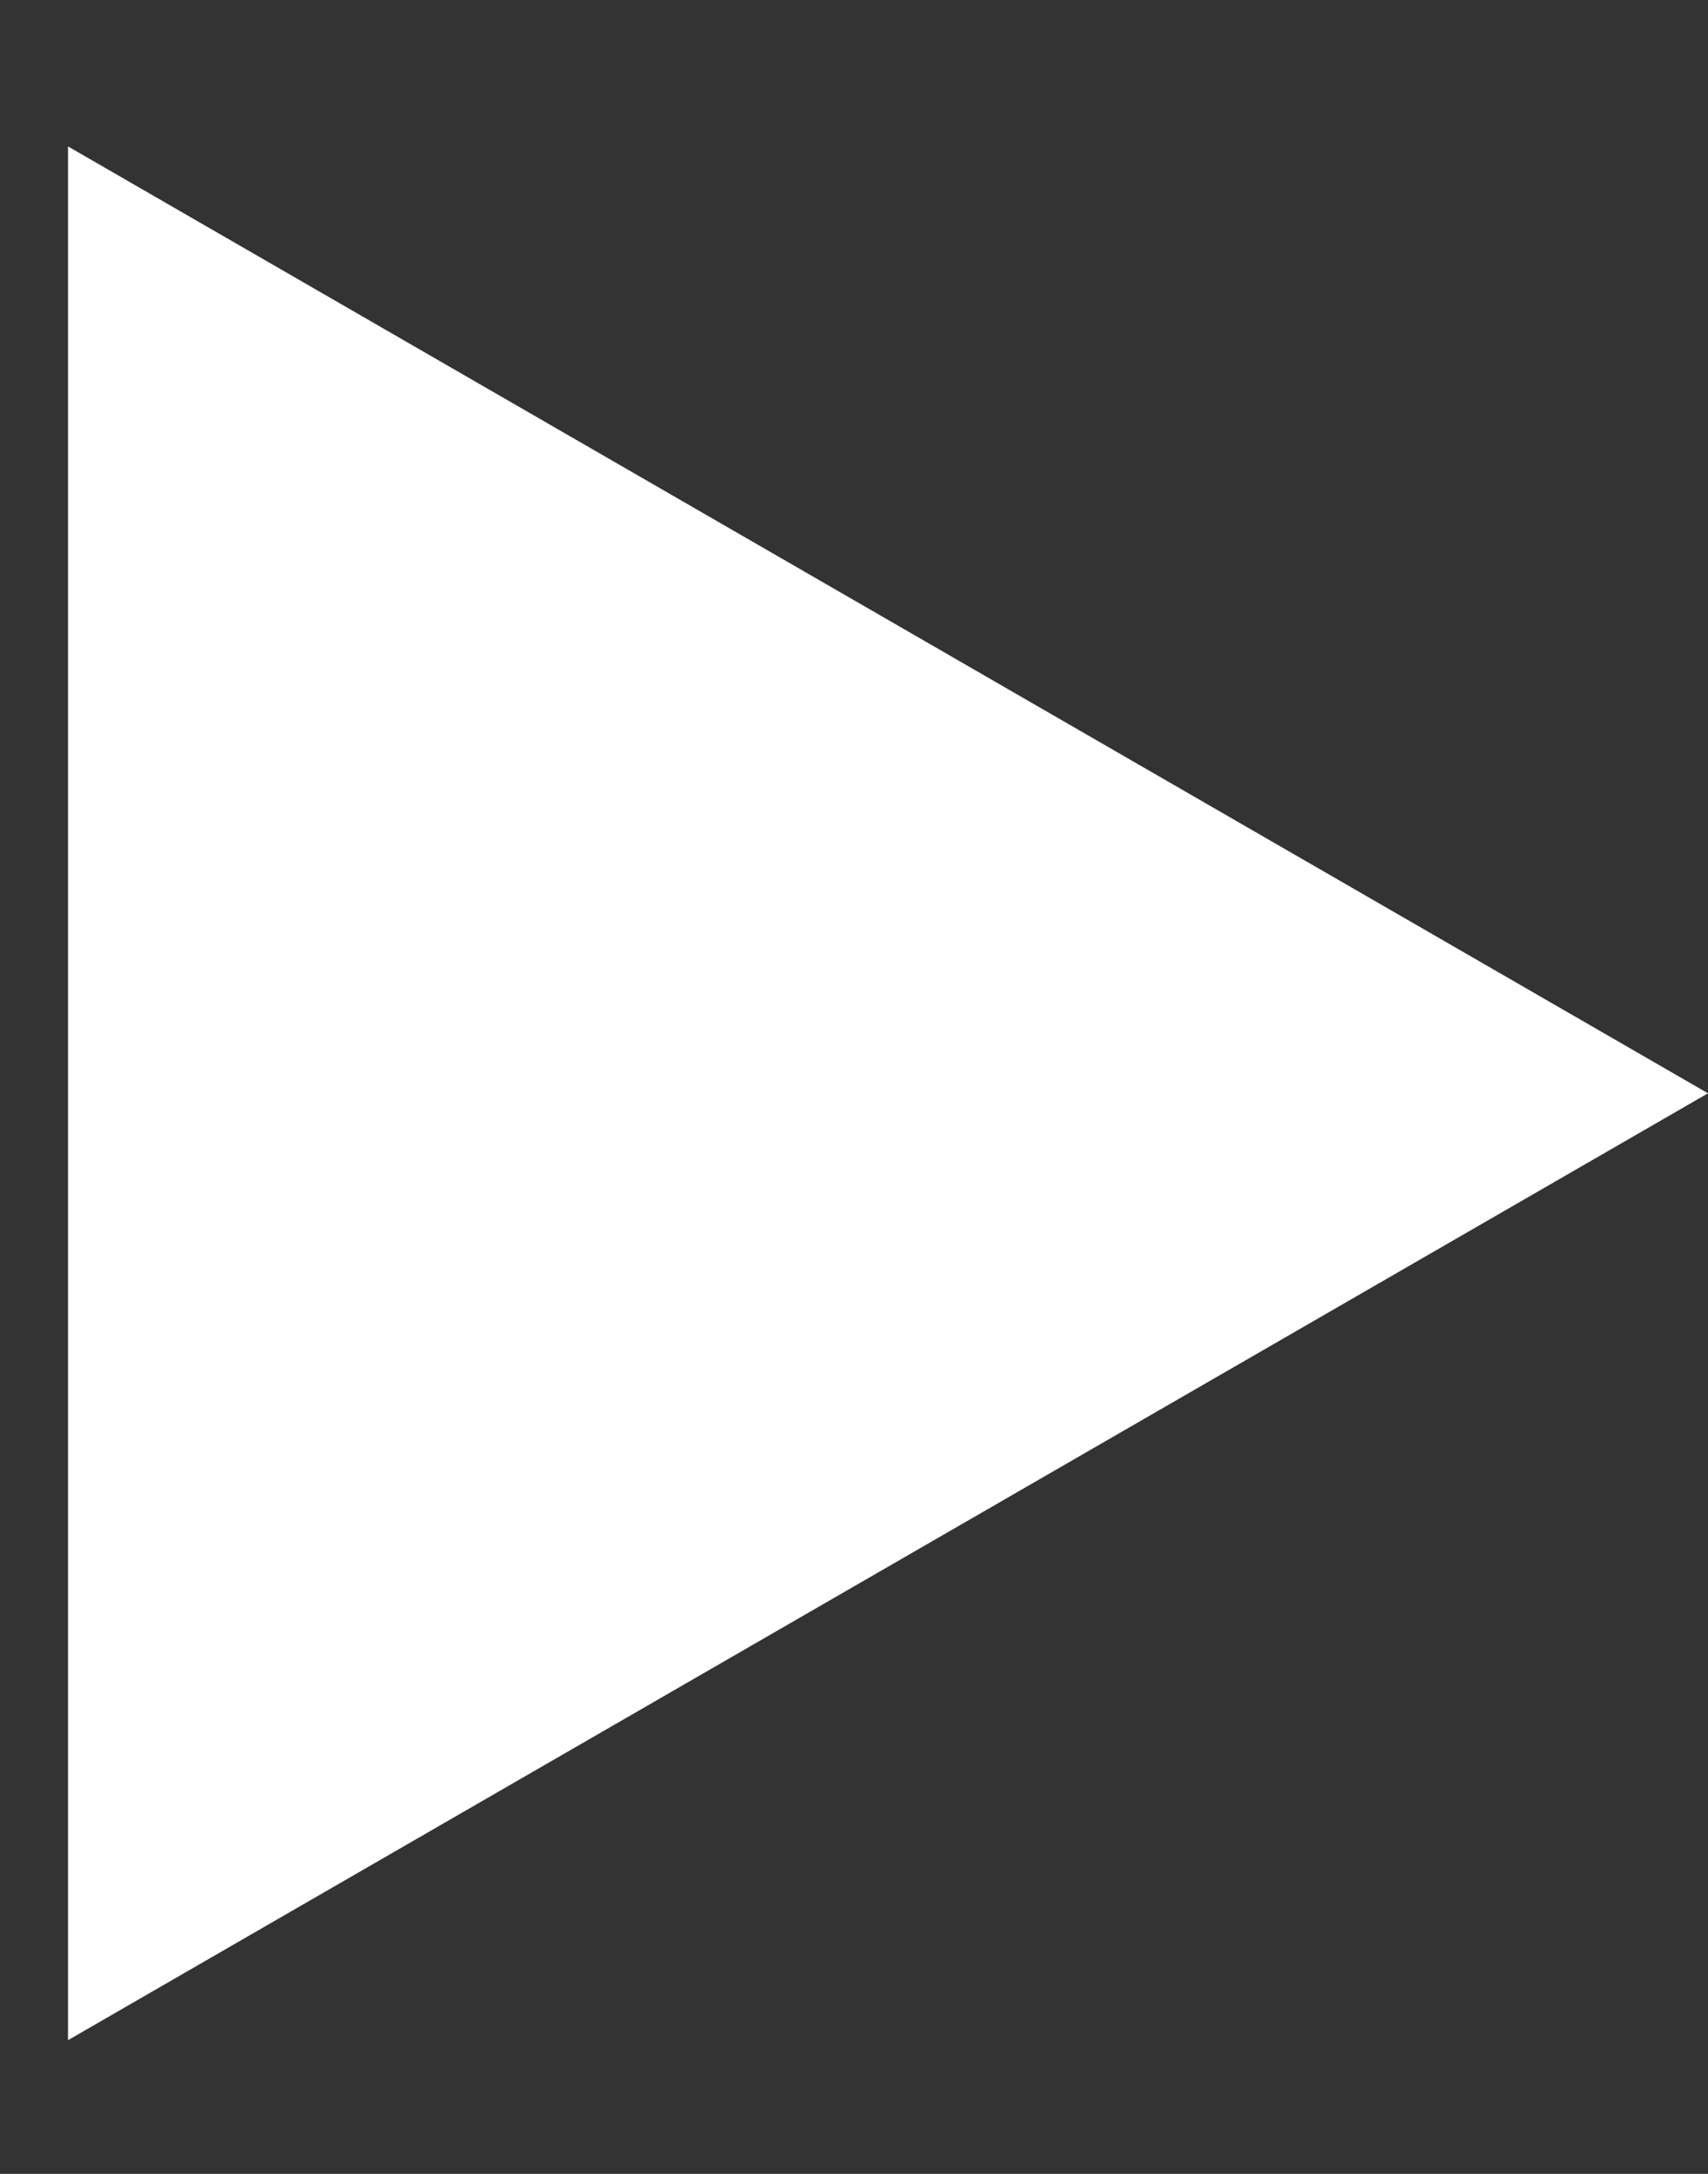 <svg width="11" height="14" viewBox="0 0 11 14" fill="none" xmlns="http://www.w3.org/2000/svg">
<rect x="0" y="0" width="11" height="14" fill="#333333" stroke="none"/>
<path d="M11 7.041L0.438 13.139L0.438 0.943L11 7.041Z" fill="white"/>
</svg>
